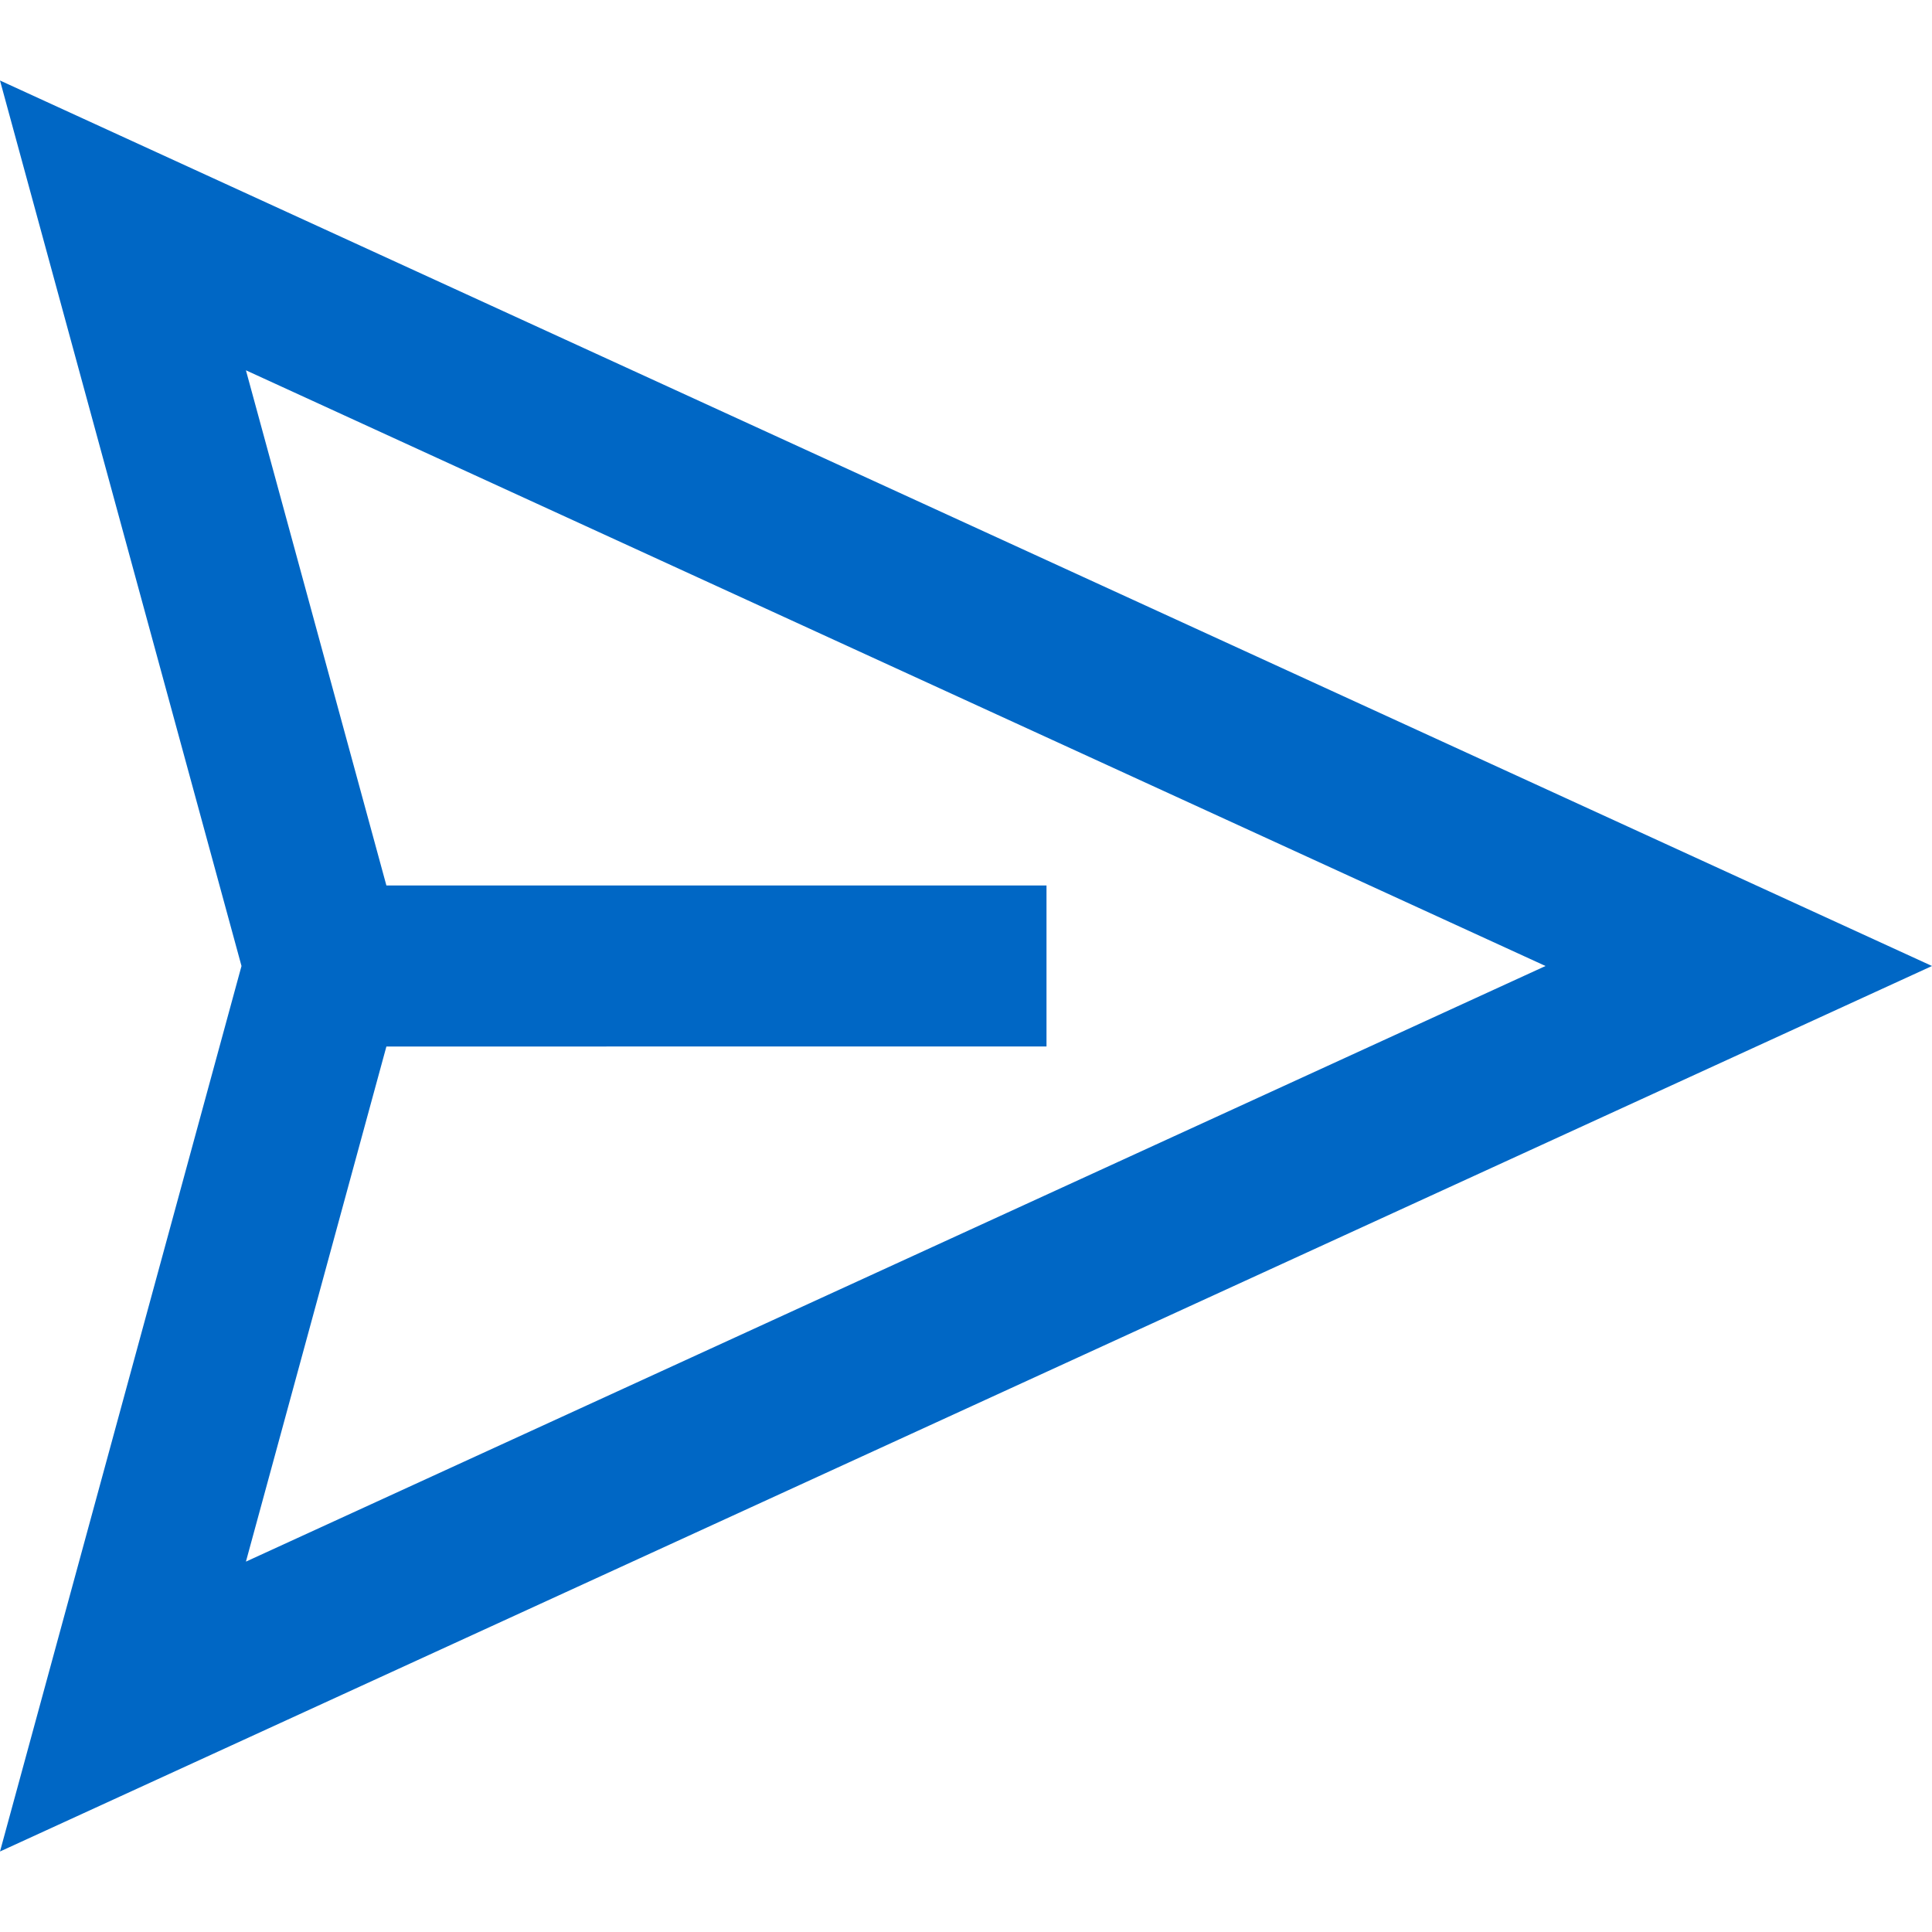 <svg width="1em" height="1em" viewBox="0 0 24 24" fill="none" xmlns="http://www.w3.org/2000/svg">
    <path fill-rule="evenodd" clip-rule="evenodd" d="M0 1l24 11L0 23l3-11L0 1zm3.055 3.6L4.8 11H13v2H4.8l-1.745 6.399L19.199 12 3.055 4.6z" fill="#0067C5"></path>
</svg>
